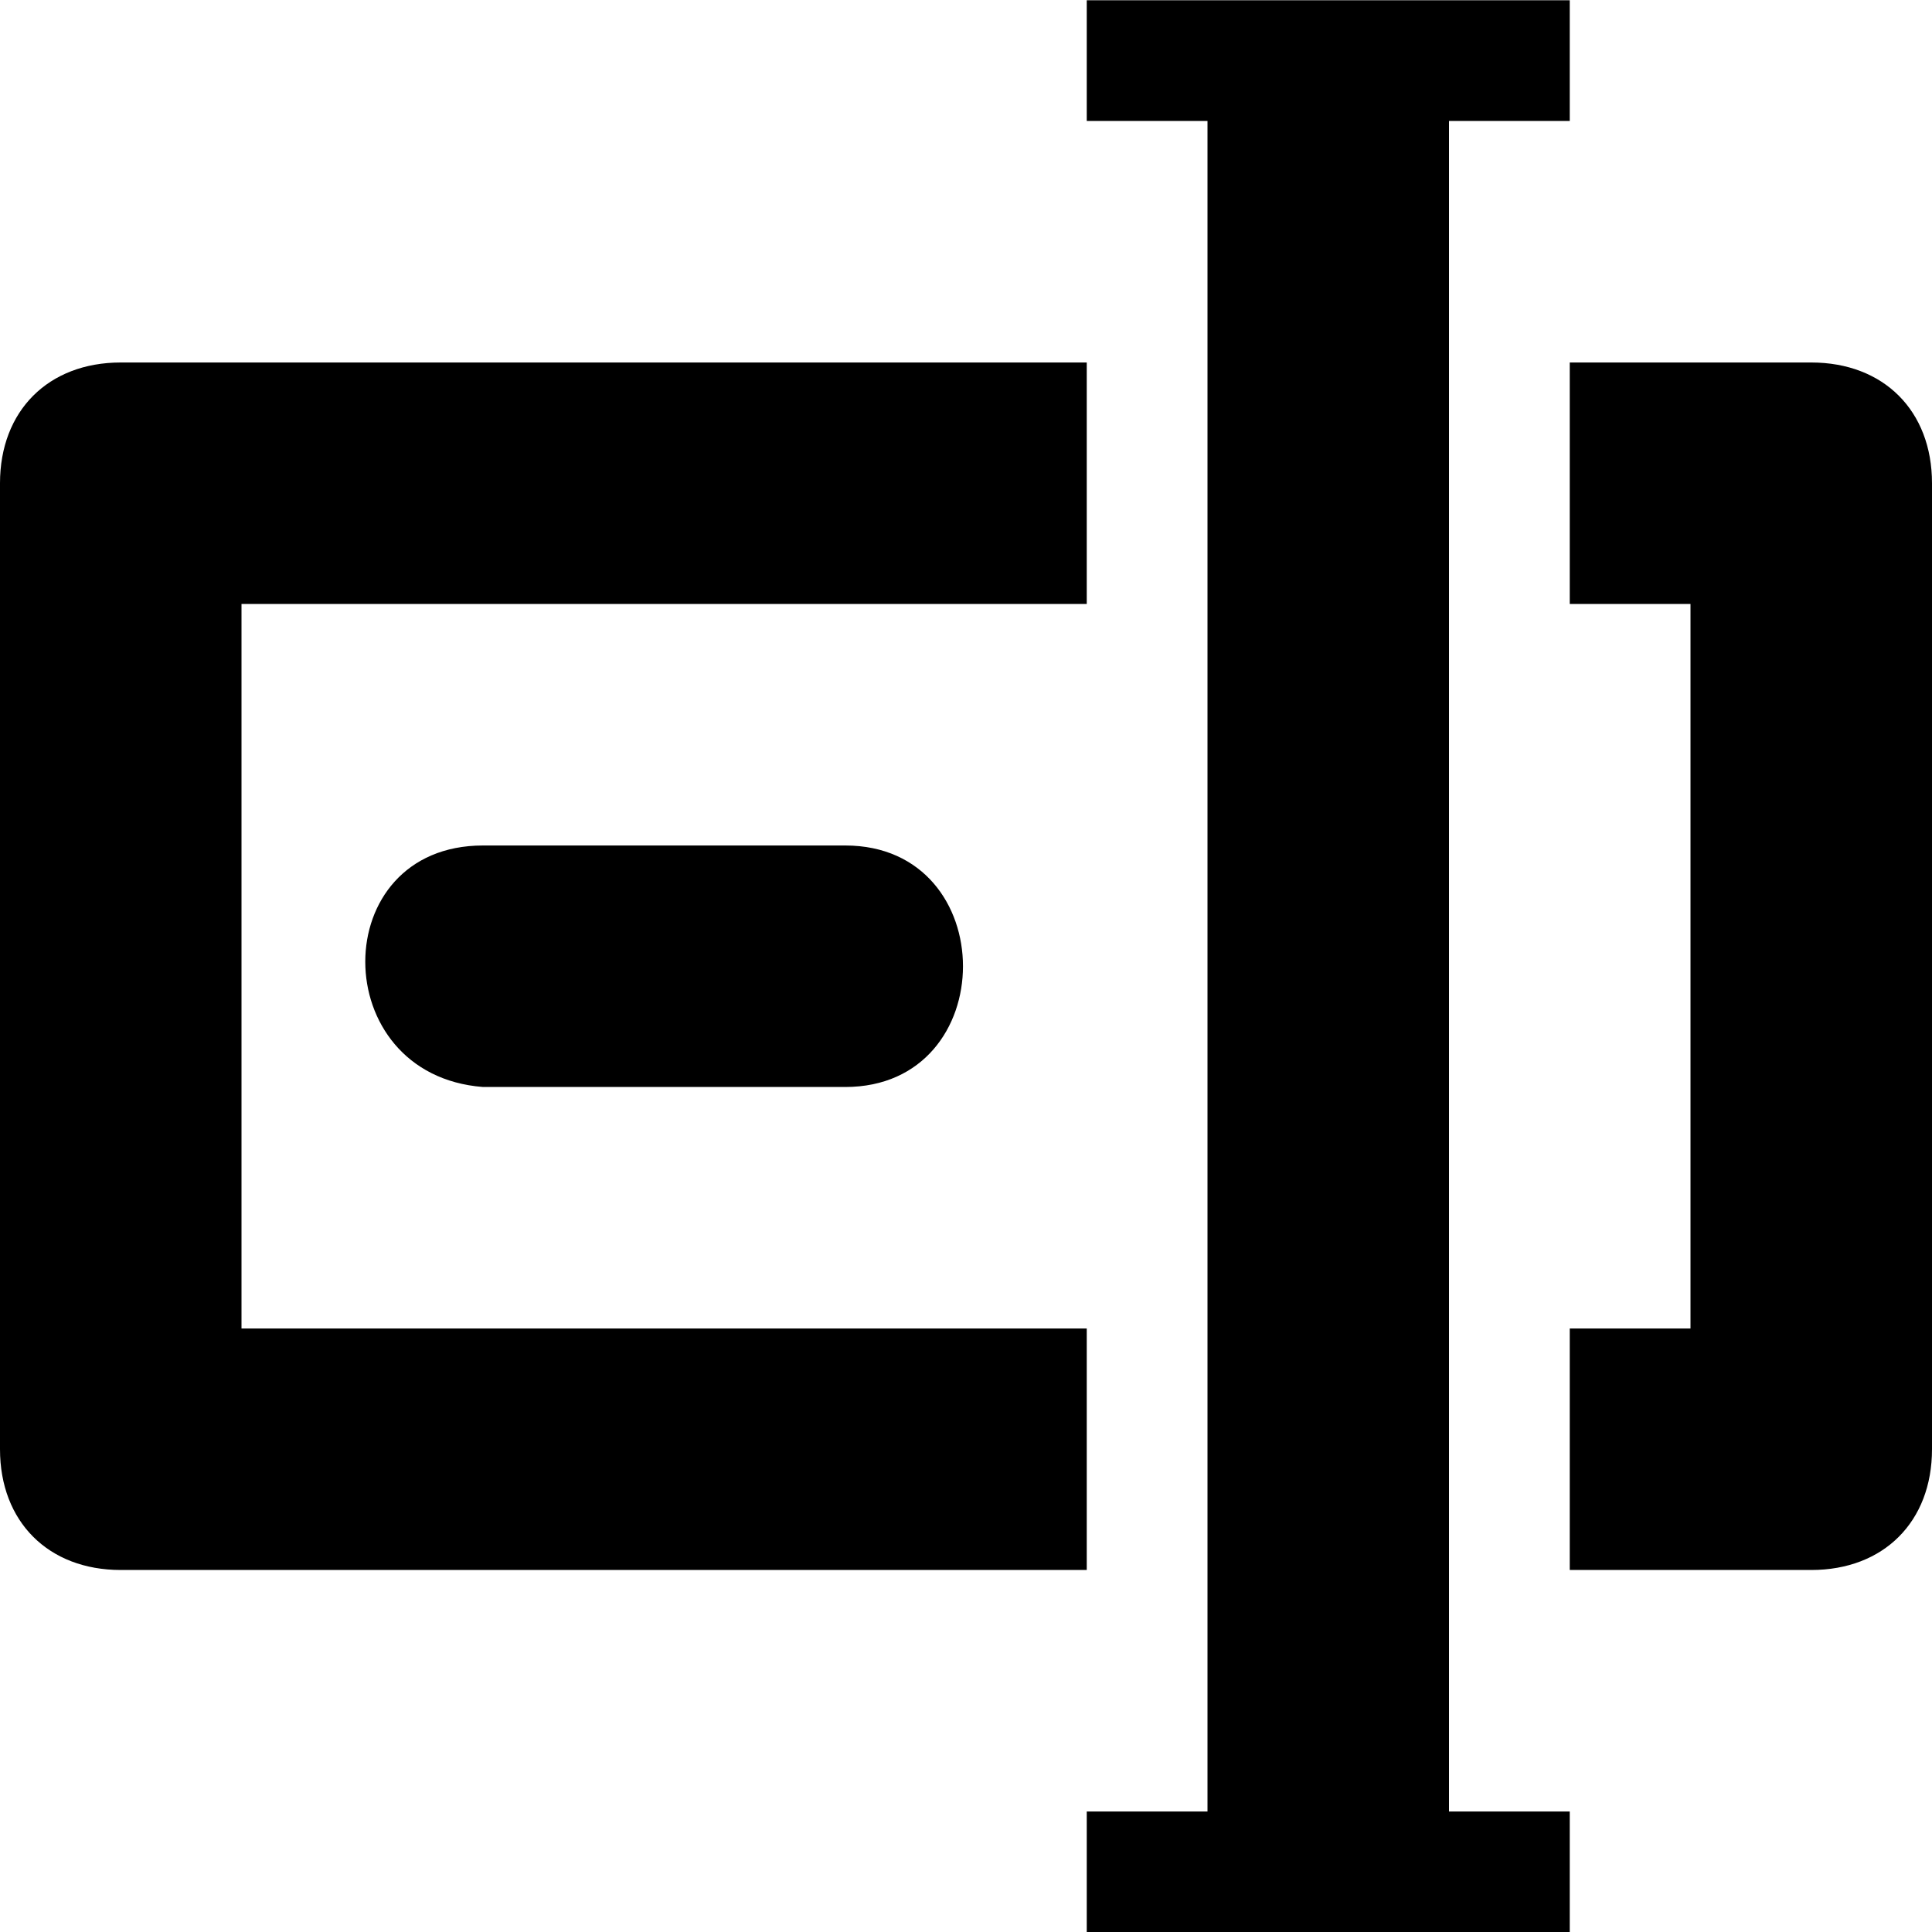 <!--
* SPDX-FileCopyrightText: © 2020 Liferay, Inc. <https://liferay.com>
* SPDX-FileCopyrightText: © 2020 Contributors to the project Clay <https://github.com/liferay/clay/graphs/contributors>
*
* SPDX-License-Identifier: BSD-3-Clause
-->
<svg viewBox="0 0 16 16" xmlns="http://www.w3.org/2000/svg"><path d="M13 .002v1h-1v14h1v1H9v-1h1v-14H9v-1h4Zm-9 7h3c1.3 0 1.3 2 0 2H4c-1.3-.1-1.3-2 0-2Z"/><path d="M9 11.002H2v-6h7v-2H1c-.6 0-1 .4-1 1v8c0 .6.4 1 1 1h8v-2Zm4-8h2c.6 0 1 .4 1 1v8c0 .6-.4 1-1 1h-2v-2h1v-6h-1v-2Z"/></svg>
